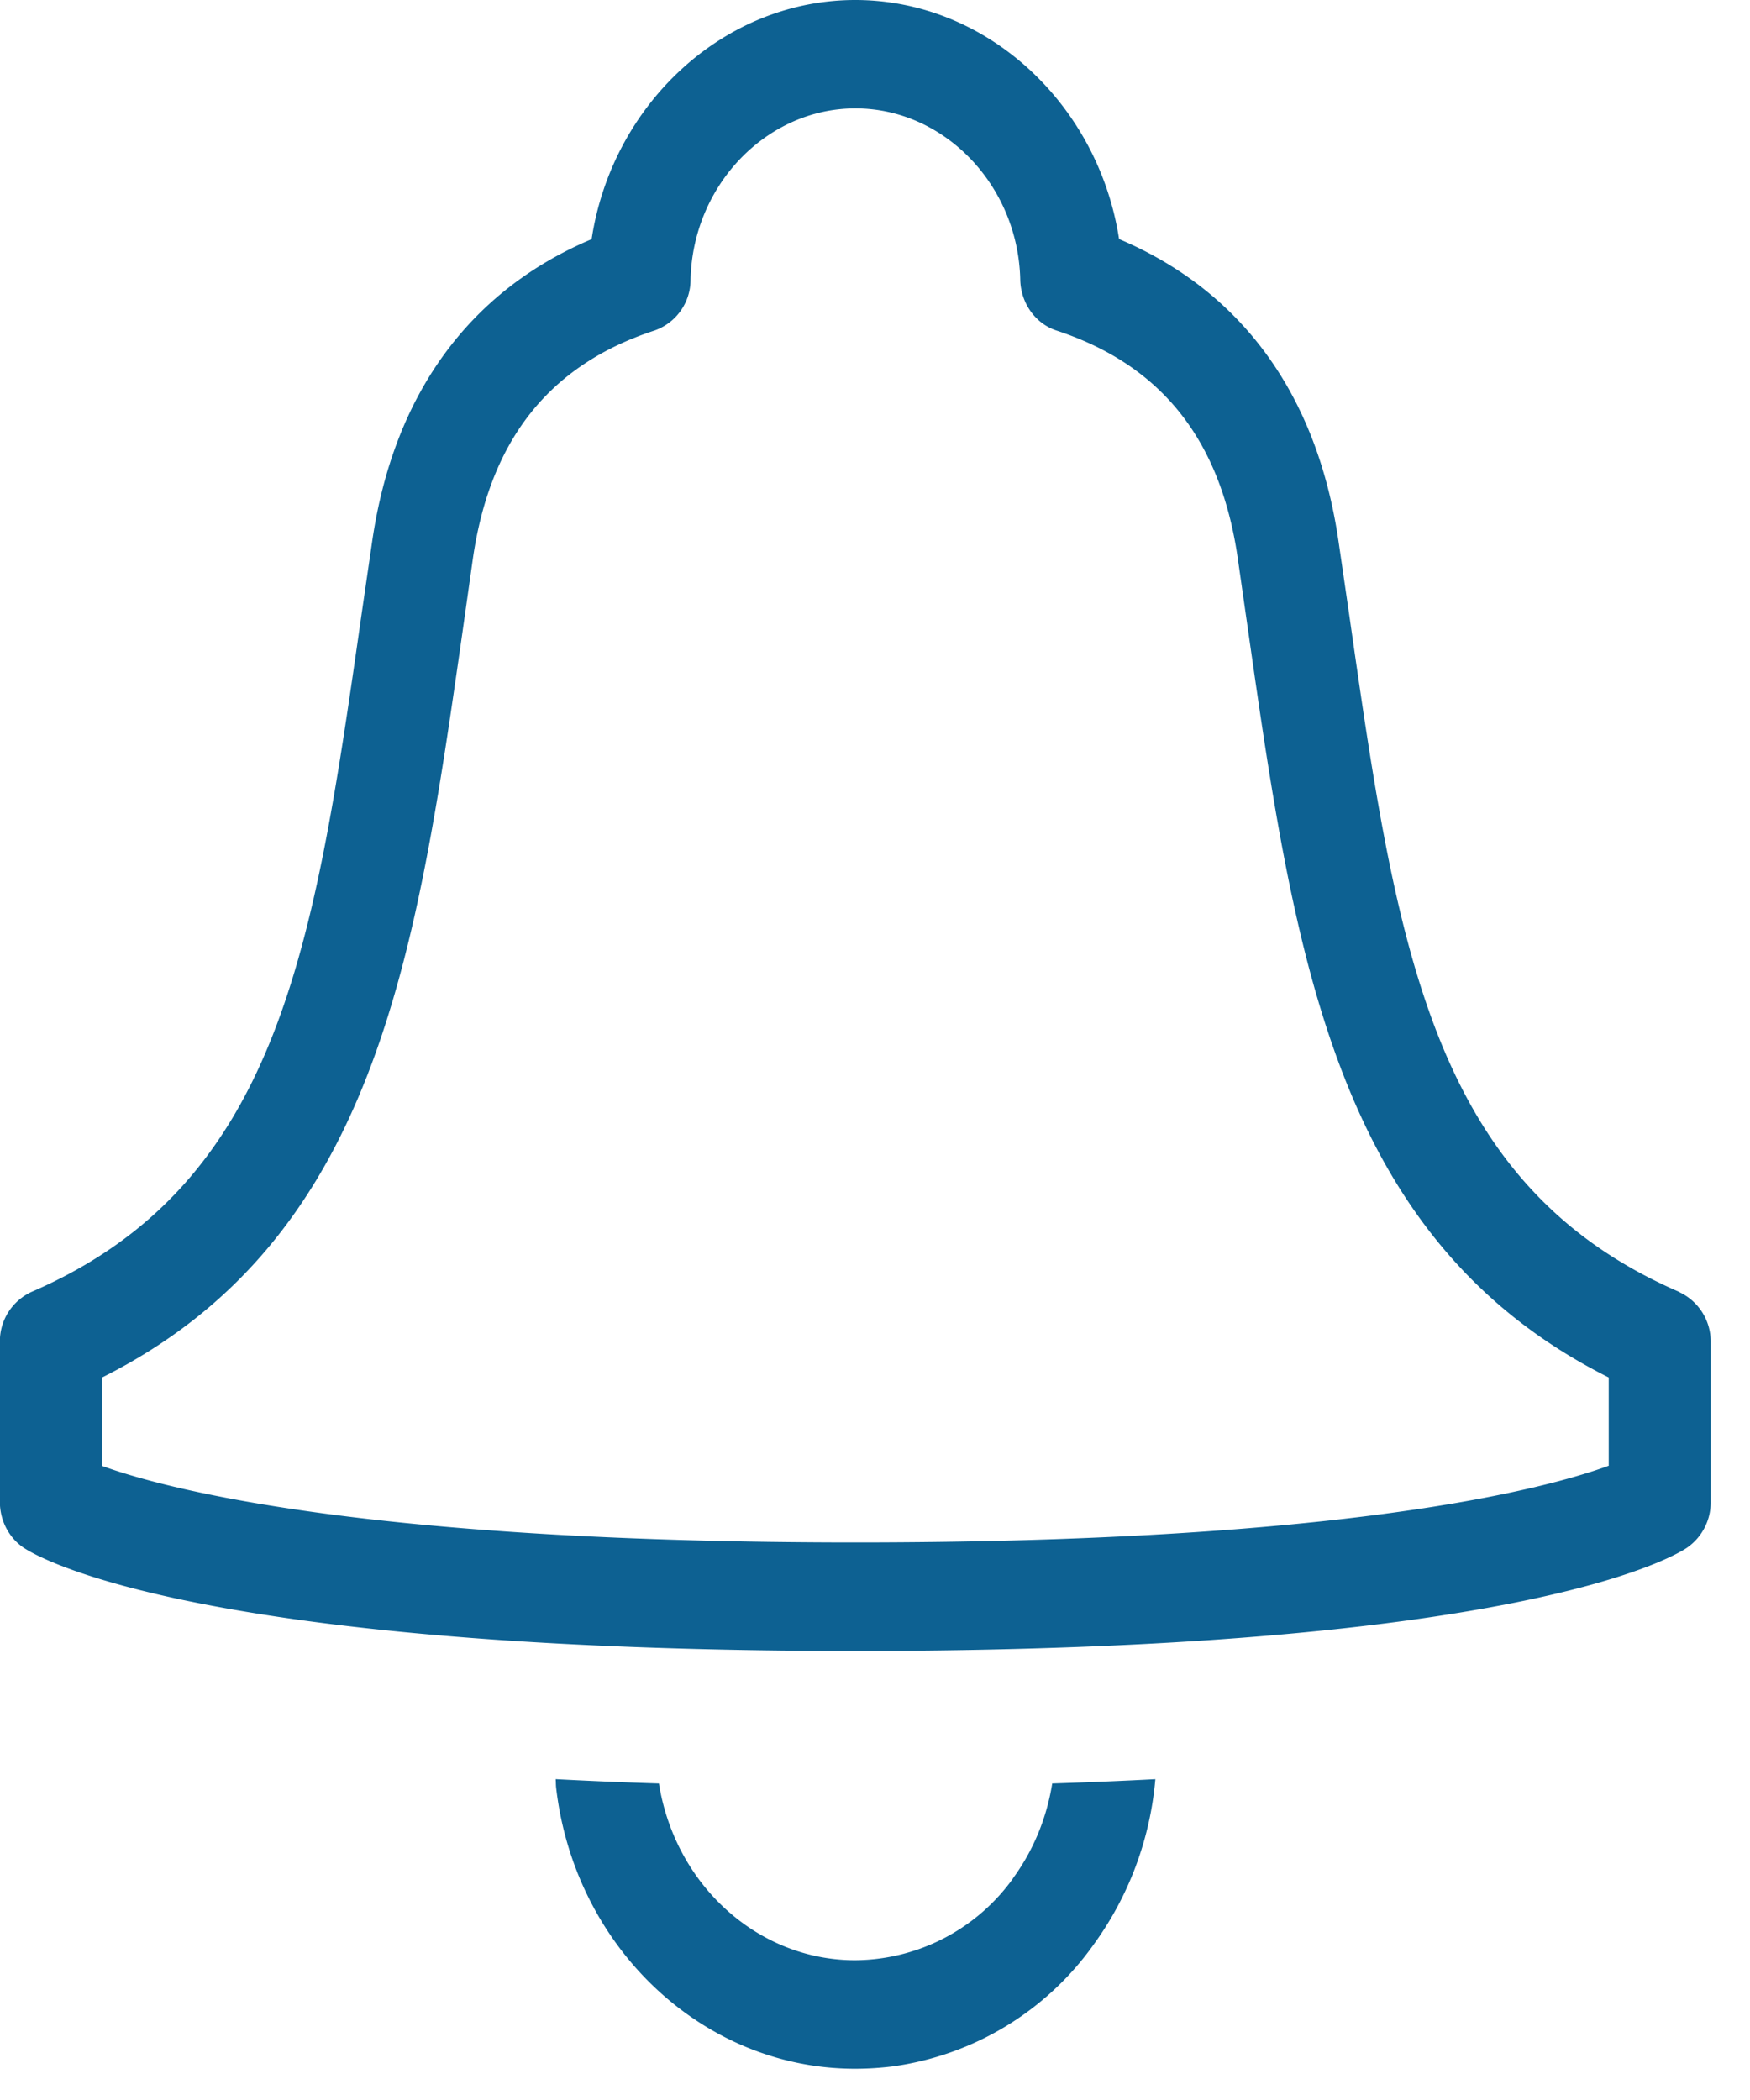 <svg xmlns="http://www.w3.org/2000/svg" width="15" height="18" viewBox="0 0 15 18">
    <path fill="#0D6192" fill-rule="evenodd" d="M13.79 12.563c-.55.201-2.265.658-6.458.658-4.204 0-5.916-.46-6.457-.656v-.758c2.343-1.176 2.69-3.602 3.09-6.395l.09-.636c.15-1.013.659-1.65 1.555-1.943a.461.461 0 0 0 .309-.434c.017-.81.651-1.47 1.413-1.47s1.396.66 1.413 1.47c.005.2.13.375.31.434.895.294 1.404.93 1.553 1.943l.091.635c.4 2.793.747 5.22 3.09 6.396v.756zm.602-1.49c-2.13-.923-2.422-2.969-2.827-5.802l-.093-.638c-.184-1.253-.832-2.14-1.88-2.584C9.414.893 8.46 0 7.331 0c-1.129 0-2.084.894-2.26 2.05-1.048.443-1.696 1.33-1.88 2.584l-.093.639c-.405 2.832-.698 4.879-2.827 5.8a.466.466 0 0 0-.272.431v1.37c0 .16.079.311.208.395.137.09 1.507.882 7.124.882s6.987-.791 7.125-.882a.471.471 0 0 0 .207-.395v-1.37a.466.466 0 0 0-.272-.43zm-5.71 5.029a1.679 1.679 0 0 1-1.353.7c-.834 0-1.543-.646-1.681-1.515a40.97 40.97 0 0 1-.885-.037c.002.024.001.05.004.075.16 1.372 1.262 2.407 2.562 2.407.108 0 .216-.007.322-.02a2.537 2.537 0 0 0 1.72-1.04 2.82 2.82 0 0 0 .532-1.422c-.28.015-.574.027-.884.037-.047.294-.16.572-.338.815z"/>
</svg>

